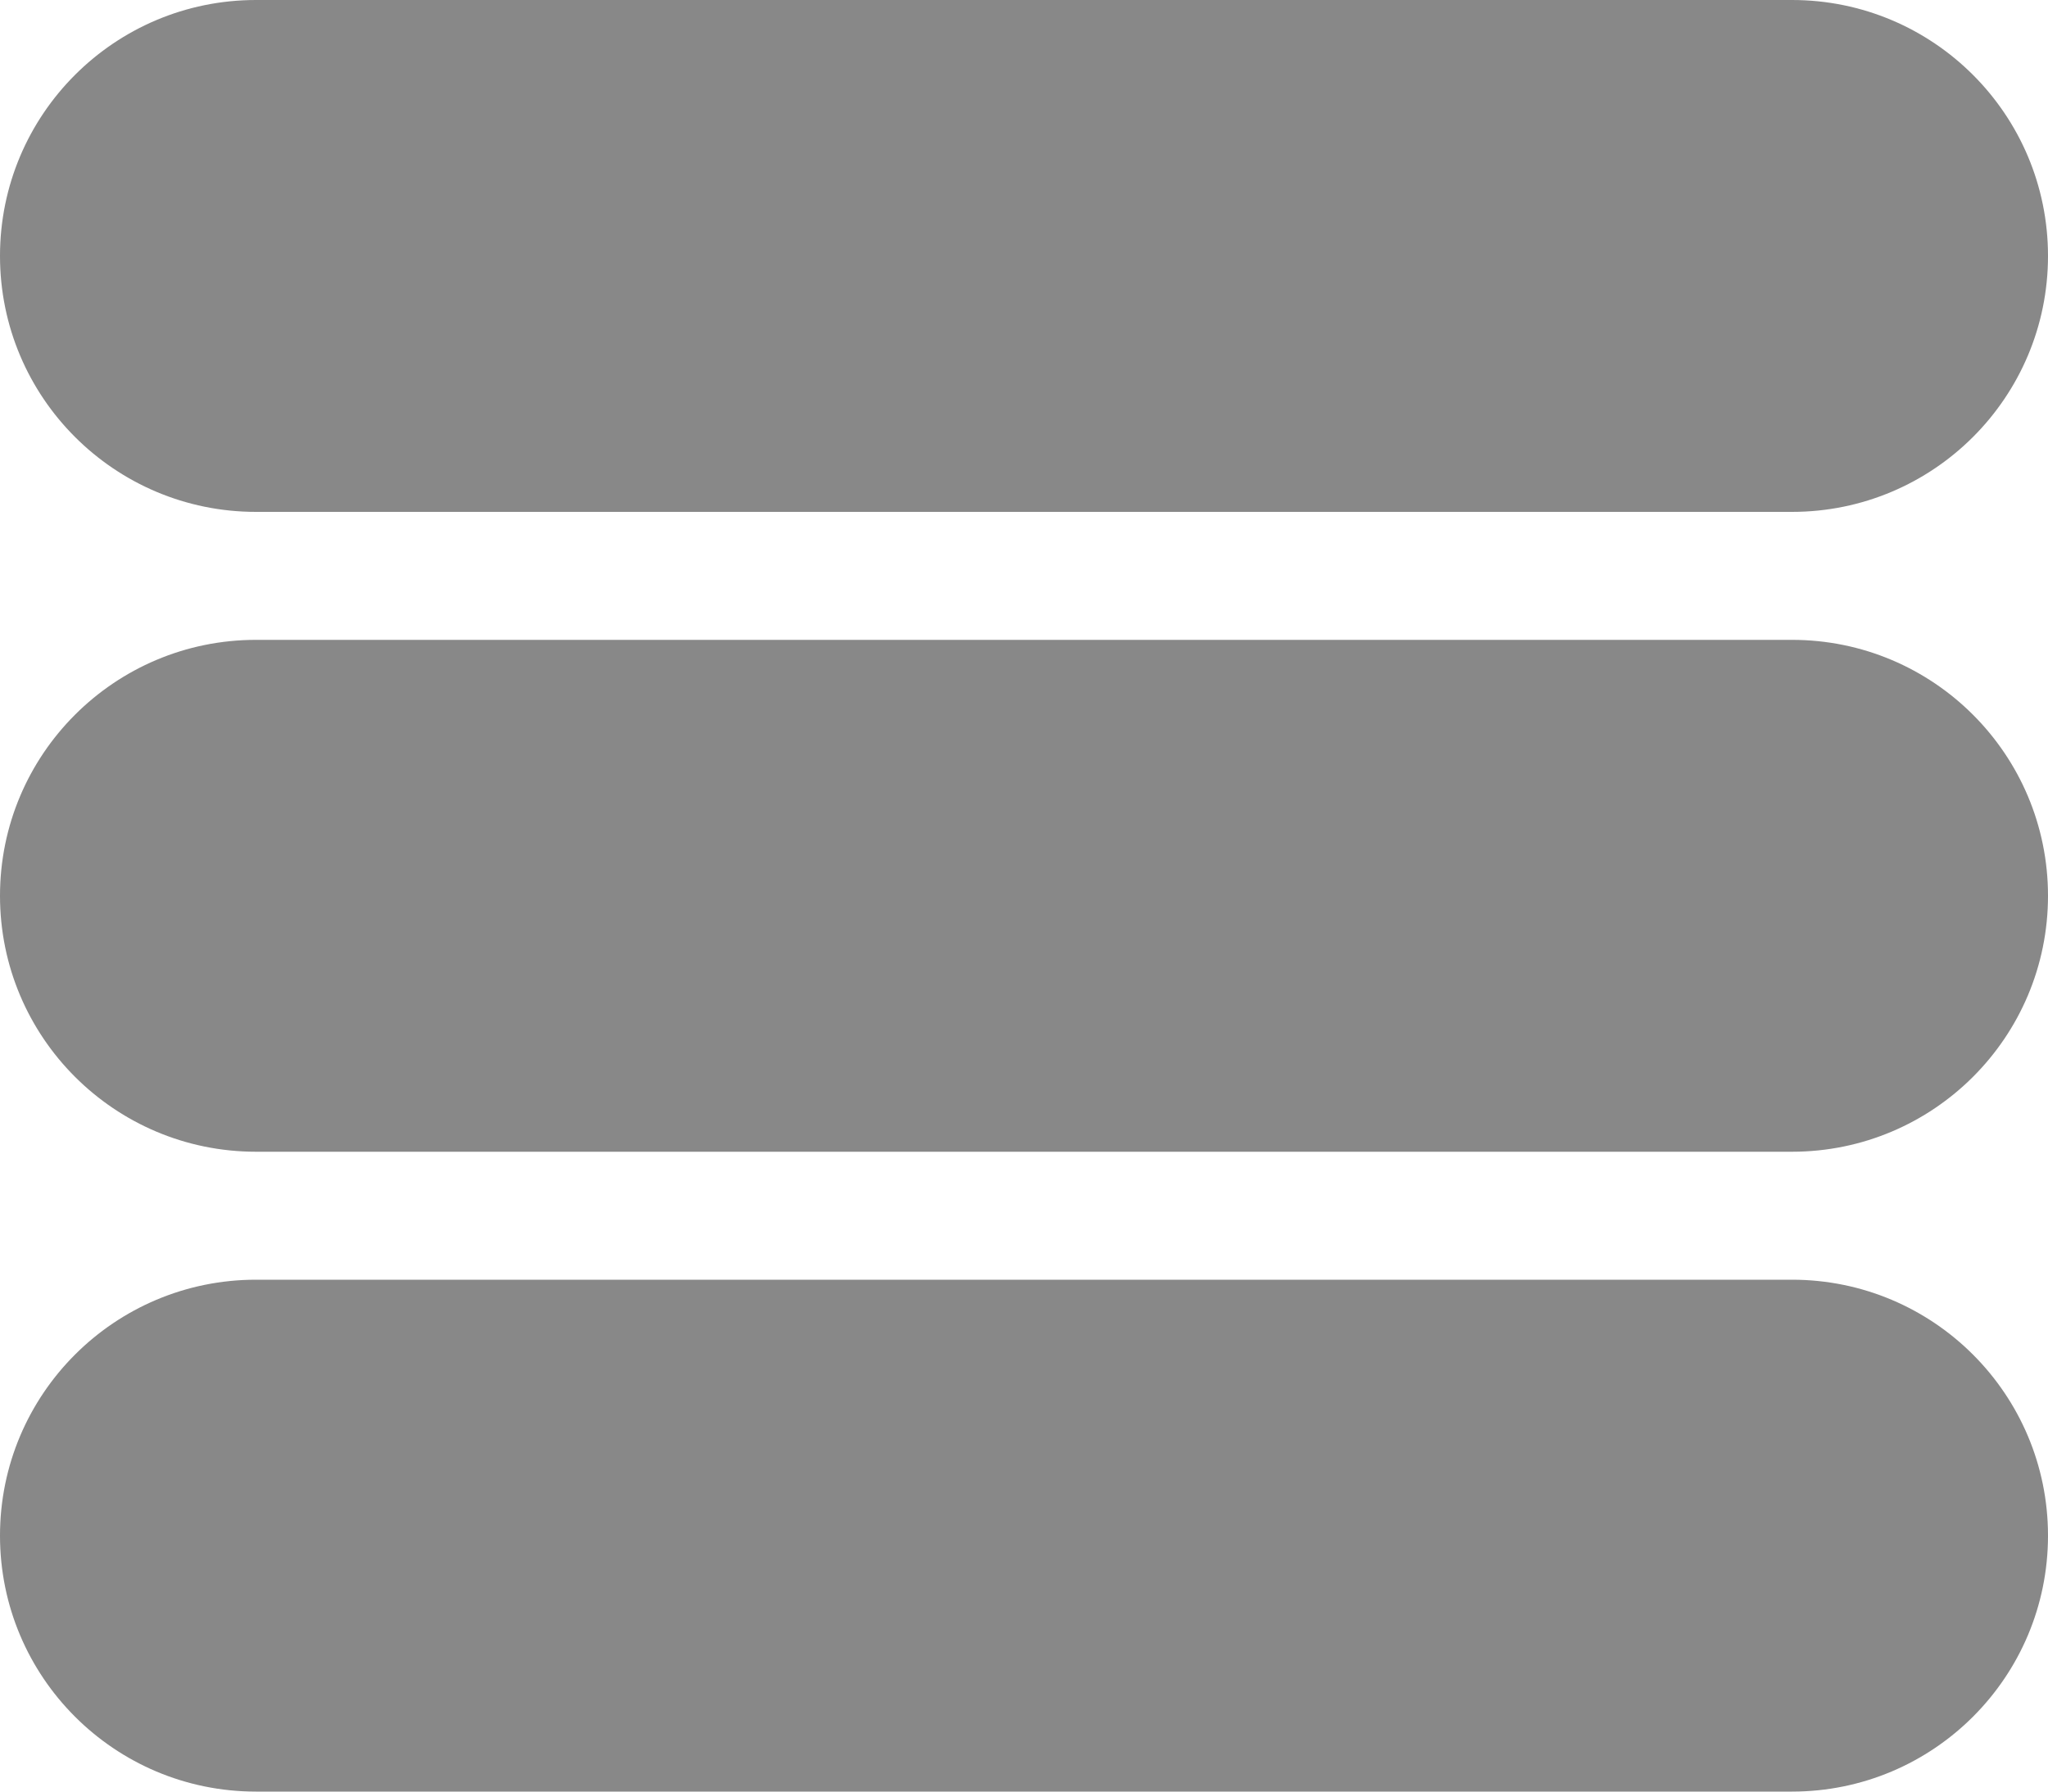 <svg width="16" height="14" viewBox="0 0 16 14" fill="none" xmlns="http://www.w3.org/2000/svg">
<path d="M0 2C0 0.895 0.895 0 2 0H14C15.105 0 16 0.895 16 2C16 3.105 15.105 4 14 4H2C0.895 4 0 3.105 0 2Z" fill="#888888"/>
<path d="M0 7C0 5.895 0.895 5 2 5H14C15.105 5 16 5.895 16 7C16 8.105 15.105 9 14 9H2C0.895 9 0 8.105 0 7Z" fill="#888888"/>
<path d="M0 12C0 10.895 0.895 10 2 10H14C15.105 10 16 10.895 16 12C16 13.105 15.105 14 14 14H2C0.895 14 0 13.105 0 12Z" fill="#888888"/>
</svg>
